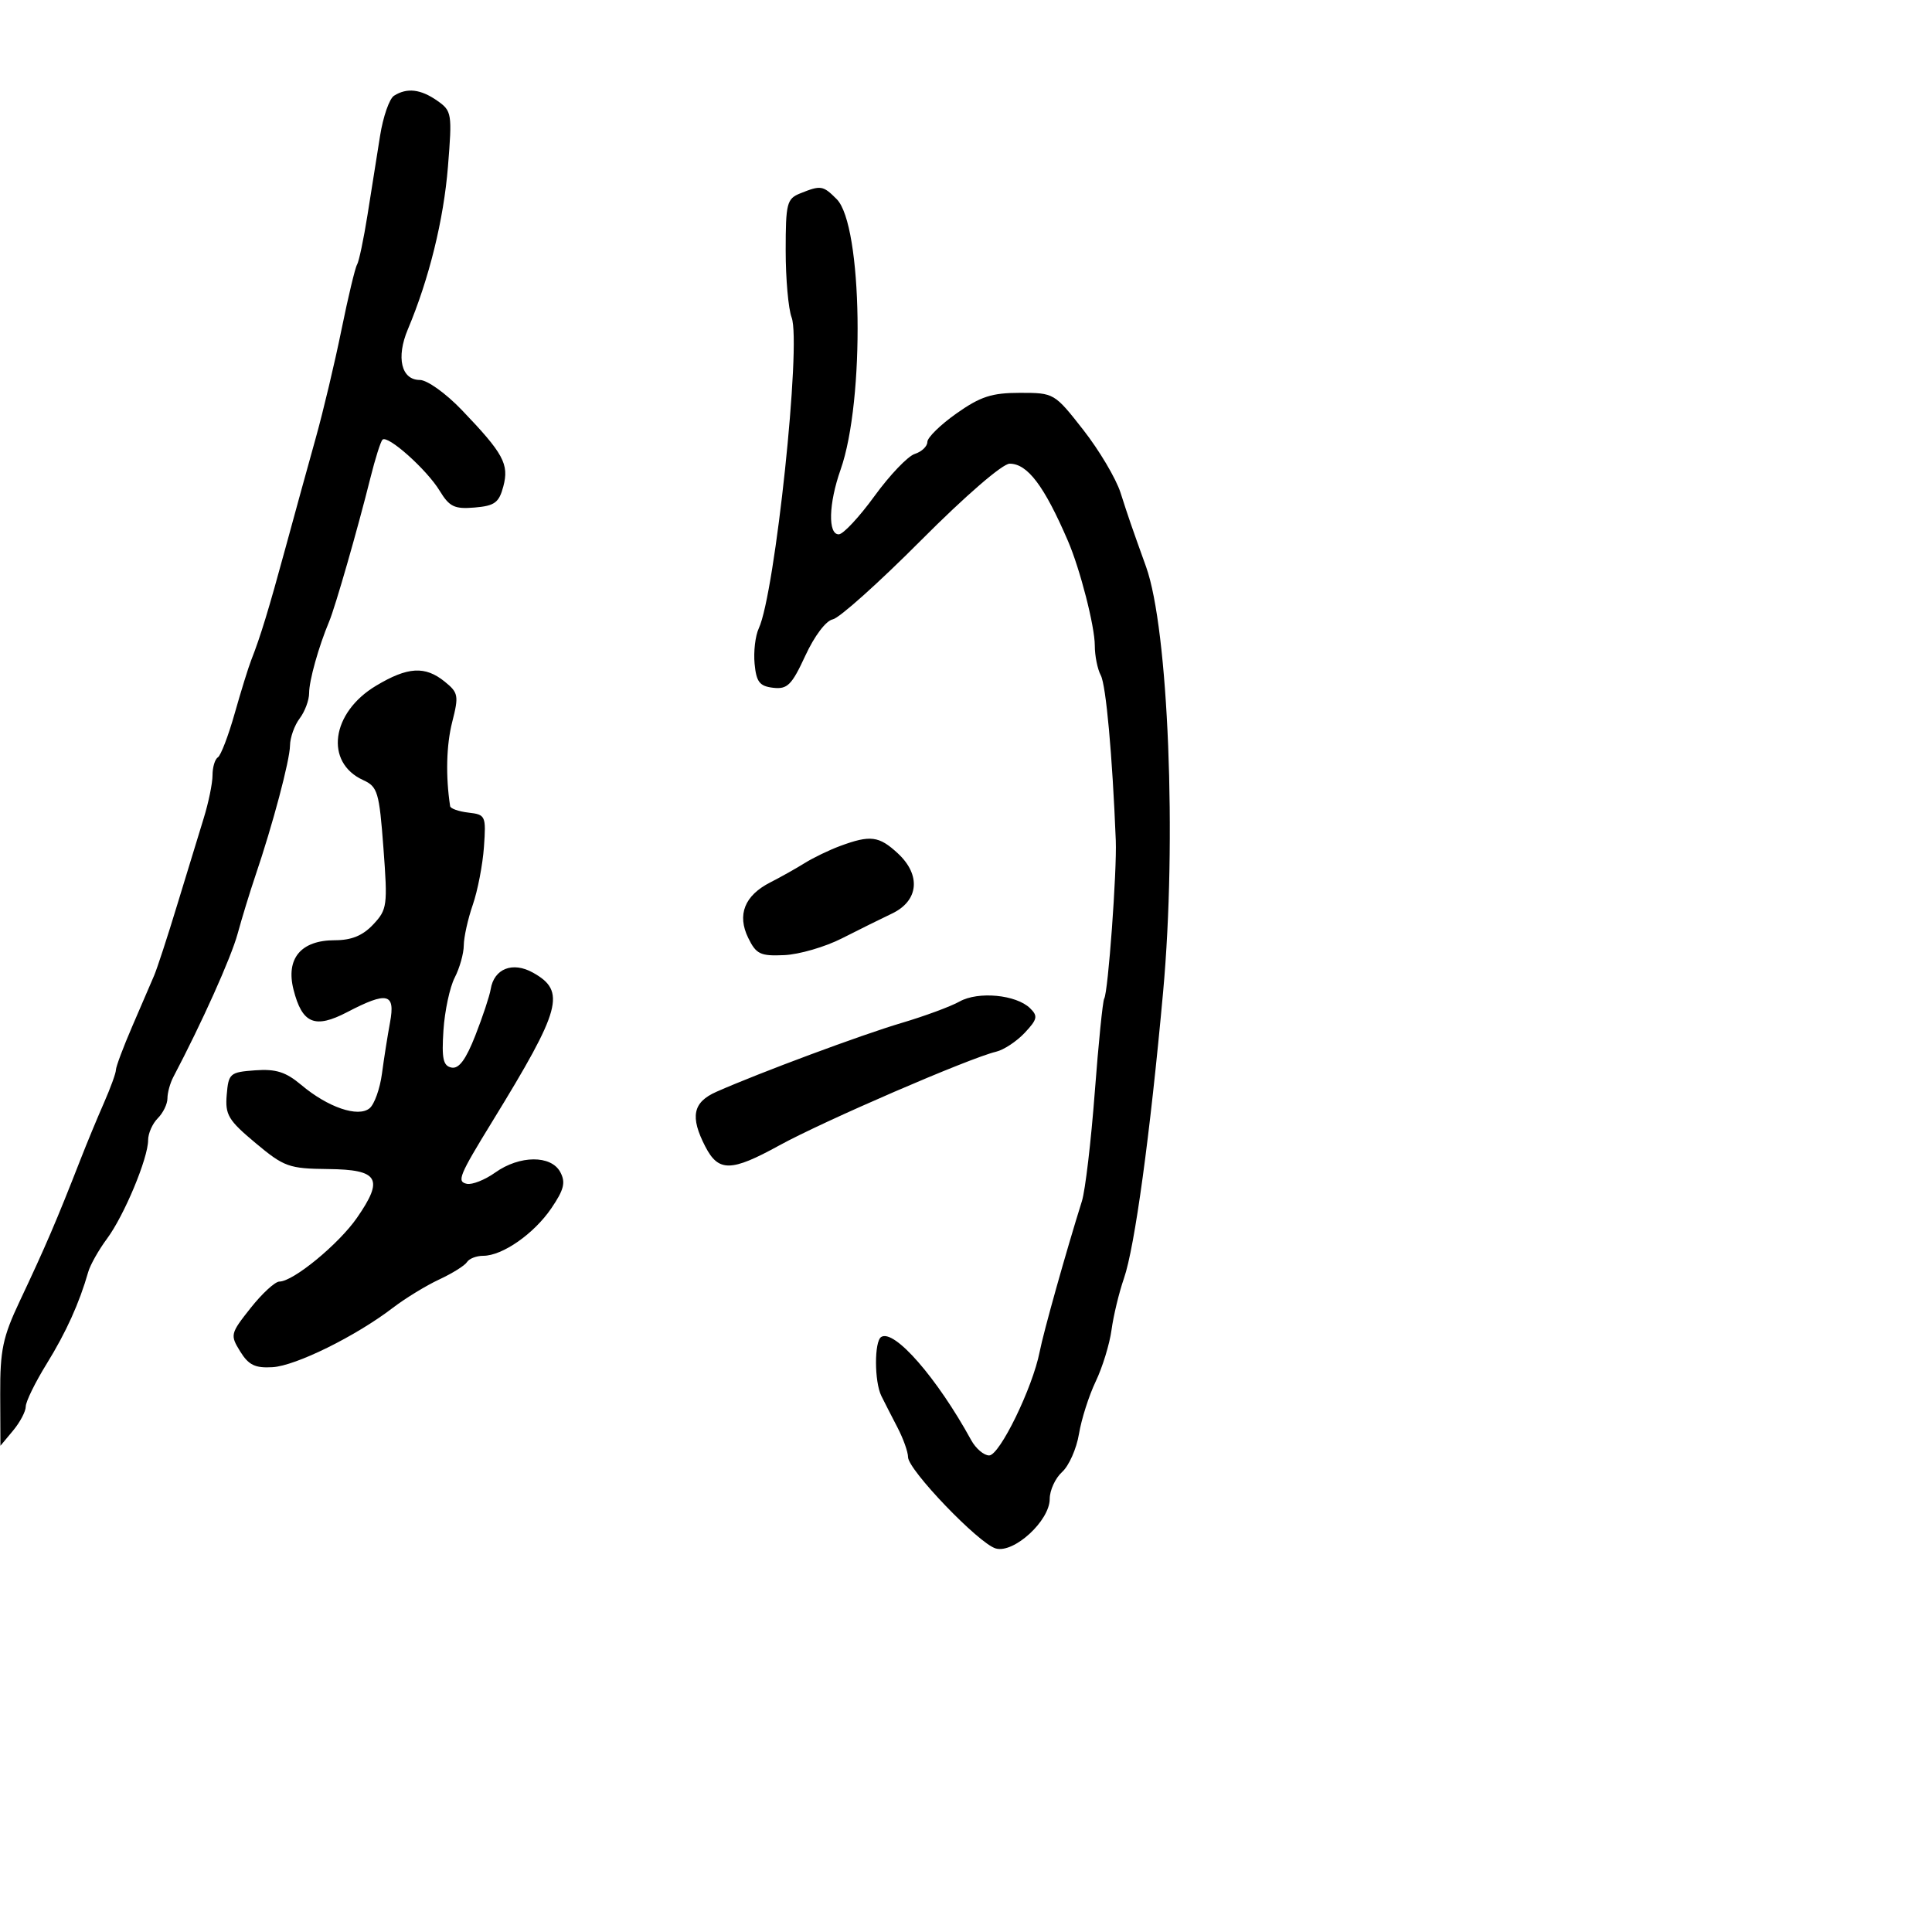 <svg xmlns="http://www.w3.org/2000/svg" width="300" height="300" viewBox="0 0 300 300" version="1.1">
  <defs/>
  <path d="M124.25,30.031 C127.468,28.738 127.788,28.788 129.918,30.918 C133.939,34.939 134.332,62.139 130.526,72.928 C128.669,78.189 128.537,83.011 130.25,82.971 C130.938,82.955 133.433,80.279 135.796,77.024 C138.158,73.769 140.971,70.827 142.046,70.486 C143.12,70.144 144,69.307 144,68.625 C144,67.943 146.038,65.948 148.529,64.193 C152.25,61.57 154.008,61 158.382,61 C163.673,61 163.732,61.034 168.208,66.75 C170.684,69.912 173.288,74.3 173.994,76.5 C175.276,80.496 175.595,81.421 177.958,88 C181.435,97.678 182.752,130.453 180.61,154 C178.583,176.281 176.207,193.66 174.527,198.5 C173.764,200.7 172.895,204.303 172.597,206.506 C172.298,208.709 171.194,212.309 170.143,214.506 C169.091,216.703 167.921,220.372 167.542,222.661 C167.164,224.949 165.987,227.607 164.927,228.566 C163.867,229.525 163,231.41 163,232.754 C163,236.144 157.433,241.251 154.617,240.443 C151.995,239.692 141,228.236 141,226.256 C141,225.46 140.261,223.389 139.357,221.654 C138.454,219.919 137.329,217.719 136.857,216.764 C135.758,214.537 135.744,208.276 136.837,207.601 C138.867,206.346 145.505,213.961 150.805,223.622 C151.522,224.93 152.778,226 153.596,226 C155.225,226 160.348,215.485 161.435,209.914 C162.032,206.853 165.516,194.429 168.002,186.5 C168.519,184.85 169.416,177.253 169.994,169.618 C170.572,161.983 171.233,155.433 171.462,155.061 C172.067,154.083 173.447,135.213 173.258,130.5 C172.731,117.292 171.74,106.384 170.932,104.873 C170.419,103.915 170,101.834 170,100.247 C170,97.267 167.723,88.388 165.833,84 C162.148,75.444 159.55,72 156.78,72 C155.67,72 149.896,76.994 143.005,83.913 C136.48,90.465 130.321,95.982 129.32,96.171 C128.261,96.372 126.478,98.727 125.055,101.806 C122.939,106.385 122.268,107.055 120.055,106.798 C117.948,106.552 117.443,105.899 117.174,103.077 C116.994,101.194 117.285,98.719 117.82,97.577 C120.354,92.169 124.458,53.334 122.923,49.296 C122.415,47.962 122,43.285 122,38.903 C122,31.575 122.181,30.863 124.25,30.031 Z M58.38,106.489 C63.311,103.533 66.002,103.371 69.062,105.849 C71.175,107.56 71.261,108.024 70.222,112.099 C69.305,115.696 69.185,120.525 69.896,125.184 C69.953,125.56 71.237,126.01 72.75,126.184 C75.396,126.488 75.487,126.689 75.148,131.5 C74.955,134.25 74.174,138.3 73.413,140.5 C72.652,142.7 72.023,145.535 72.015,146.8 C72.007,148.064 71.374,150.314 70.609,151.8 C69.845,153.285 69.057,156.964 68.859,159.975 C68.569,164.401 68.809,165.512 70.115,165.772 C71.256,166 72.339,164.541 73.807,160.797 C74.95,157.884 76.024,154.648 76.193,153.607 C76.712,150.407 79.607,149.271 82.759,151.032 C87.922,153.916 87.179,156.65 76.5,174.054 C71.268,182.581 70.899,183.48 72.49,183.822 C73.314,183.999 75.298,183.212 76.899,182.072 C80.686,179.375 85.577,179.341 87,182.001 C87.859,183.605 87.585,184.716 85.618,187.611 C82.922,191.579 78.022,195 75.035,195 C73.981,195 72.847,195.438 72.517,195.973 C72.186,196.509 70.247,197.723 68.208,198.672 C66.168,199.621 62.925,201.604 61,203.078 C55.246,207.485 45.935,212.08 42.319,212.297 C39.618,212.459 38.603,211.965 37.299,209.856 C35.716,207.293 35.766,207.083 38.916,203.106 C40.705,200.847 42.717,199 43.387,199 C45.528,199 52.597,193.189 55.432,189.098 C59.642,183.023 58.81,181.614 50.962,181.53 C44.858,181.465 44.121,181.201 39.671,177.481 C35.447,173.95 34.942,173.105 35.205,170 C35.485,166.672 35.702,166.485 39.613,166.199 C42.847,165.963 44.38,166.449 46.788,168.475 C50.926,171.957 55.623,173.558 57.393,172.089 C58.136,171.472 58.997,169.063 59.307,166.734 C59.617,164.405 60.183,160.813 60.566,158.75 C61.408,154.212 60.149,153.912 53.906,157.166 C48.884,159.784 46.92,158.959 45.578,153.671 C44.353,148.841 46.724,146 51.981,146 C54.581,146 56.321,145.287 57.949,143.555 C60.13,141.232 60.21,140.634 59.539,131.677 C58.887,122.978 58.642,122.158 56.396,121.134 C50.375,118.391 51.422,110.659 58.38,106.489 Z M61.184,14.865 C63.197,13.589 65.32,13.835 67.903,15.645 C70.162,17.227 70.225,17.619 69.556,25.895 C68.89,34.129 66.621,43.326 63.329,51.14 C61.487,55.511 62.312,59 65.187,59 C66.324,59 69.227,61.074 71.695,63.65 C78.179,70.417 79.076,72.067 78.156,75.532 C77.487,78.051 76.813,78.547 73.705,78.809 C70.571,79.074 69.787,78.698 68.27,76.204 C66.264,72.905 60.187,67.479 59.391,68.276 C59.102,68.565 58.265,71.208 57.531,74.15 C55.544,82.119 52.068,94.225 51.115,96.5 C49.467,100.434 48,105.676 48,107.63 C48,108.723 47.339,110.491 46.532,111.559 C45.724,112.626 45.049,114.518 45.032,115.763 C44.999,118.091 42.352,128.05 39.652,136 C38.812,138.475 37.571,142.525 36.896,145 C35.883,148.708 31.339,158.832 26.914,167.236 C26.411,168.191 26,169.686 26,170.558 C26,171.43 25.325,172.818 24.5,173.643 C23.675,174.468 23,175.994 23,177.034 C23,179.842 19.287,188.745 16.613,192.348 C15.327,194.082 14.018,196.4 13.703,197.5 C12.317,202.35 10.271,206.87 7.25,211.765 C5.462,214.661 4,217.648 4,218.404 C4,219.16 3.115,220.841 2.033,222.139 L0.067,224.5 L0.033,216.516 C0.005,209.64 0.427,207.629 3.077,202.016 C7.059,193.582 8.804,189.512 12.517,180 C13.483,177.525 15.112,173.592 16.137,171.261 C17.162,168.929 18,166.623 18,166.135 C18,165.648 19.14,162.605 20.534,159.374 C21.927,156.143 23.454,152.6 23.926,151.5 C24.398,150.4 26.015,145.45 27.518,140.5 C29.022,135.55 30.87,129.507 31.626,127.072 C32.382,124.636 33,121.625 33,120.381 C33,119.136 33.372,117.888 33.827,117.607 C34.282,117.326 35.457,114.262 36.438,110.798 C37.418,107.334 38.576,103.6 39.01,102.5 C40.433,98.891 41.732,94.637 44.352,85 C45.773,79.775 47.88,72.125 49.033,68 C50.187,63.875 51.98,56.329 53.017,51.232 C54.055,46.134 55.146,41.573 55.44,41.097 C55.735,40.621 56.467,37.141 57.068,33.365 C57.67,29.589 58.546,24.07 59.015,21.1 C59.484,18.13 60.46,15.324 61.184,14.865 Z M149,155.516 C151.895,153.893 157.786,154.451 159.944,156.552 C161.199,157.775 161.091,158.275 159.115,160.378 C157.865,161.708 155.865,163.028 154.671,163.31 C150.56,164.281 127.854,174.096 121,177.864 C113.532,181.971 111.57,182.002 109.526,178.05 C107.122,173.401 107.577,171.155 111.25,169.532 C118.013,166.543 133.749,160.693 140,158.842 C143.575,157.784 147.625,156.287 149,155.516 Z M130.444,131.369 C135.15,129.628 136.491,129.799 139.419,132.513 C143.052,135.879 142.658,139.888 138.5,141.86 C136.85,142.643 133.36,144.372 130.744,145.703 C128.127,147.034 124.096,148.208 121.785,148.311 C118.067,148.478 117.421,148.17 116.182,145.637 C114.424,142.041 115.617,139.048 119.62,137.013 C121.204,136.207 123.6,134.862 124.944,134.024 C126.288,133.186 128.763,131.991 130.444,131.369 Z"/>
</svg>

